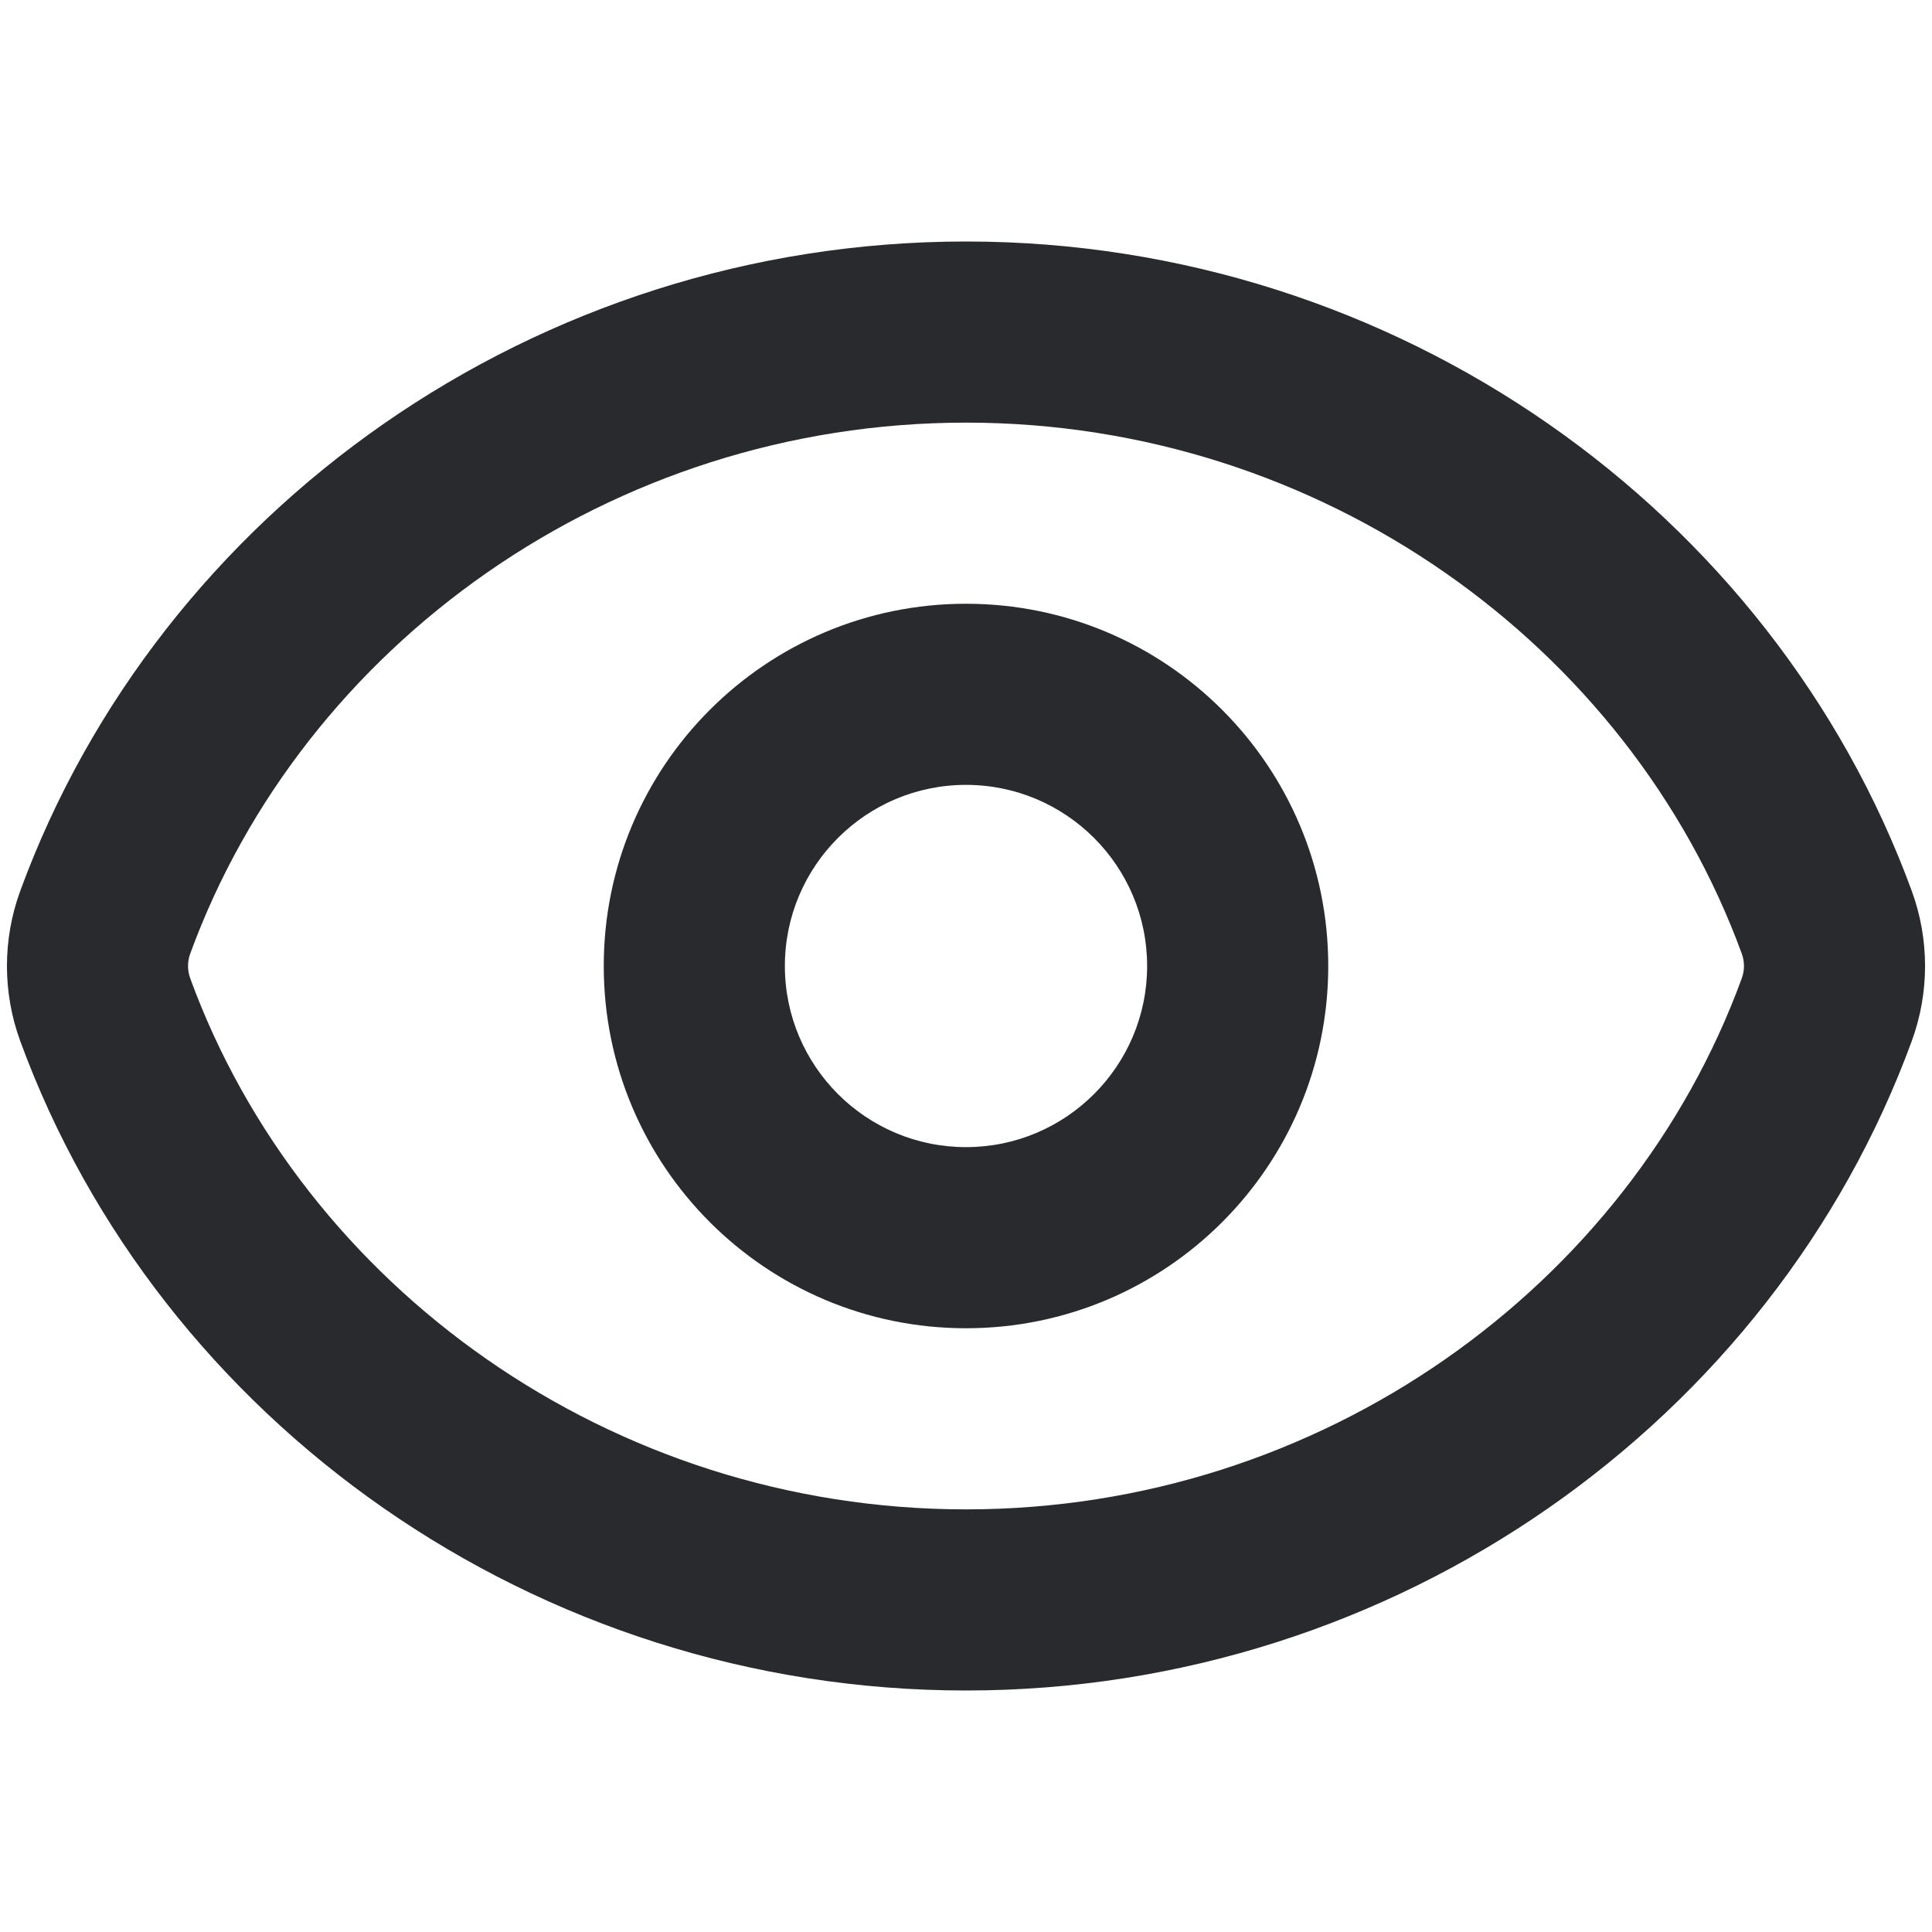 <svg width="16" height="16" viewBox="0 0 16 16" fill="none" xmlns="http://www.w3.org/2000/svg">
<path fill-rule="evenodd" clip-rule="evenodd" d="M8 3.5C5.057 3.5 2.509 5.345 1.576 7.896C1.551 7.963 1.551 8.037 1.576 8.104C2.509 10.655 5.057 12.5 8 12.5C10.943 12.5 13.491 10.655 14.424 8.104C14.449 8.037 14.449 7.963 14.424 7.896C13.491 5.345 10.943 3.5 8 3.5ZM0.167 7.38C1.319 4.232 4.433 2 8 2C11.566 2 14.681 4.232 15.833 7.38C15.979 7.78 15.979 8.22 15.833 8.62C14.681 11.768 11.566 14 8 14C4.433 14 1.319 11.768 0.167 8.62C0.021 8.22 0.021 7.78 0.167 7.38ZM8 6.5C7.172 6.5 6.5 7.172 6.5 8C6.5 8.828 7.172 9.5 8 9.5C8.828 9.5 9.5 8.828 9.5 8C9.5 7.172 8.828 6.5 8 6.5ZM5 8C5 6.343 6.343 5 8 5C9.657 5 11 6.343 11 8C11 9.657 9.657 11 8 11C6.343 11 5 9.657 5 8Z" fill="#292A2E"/>
</svg>
